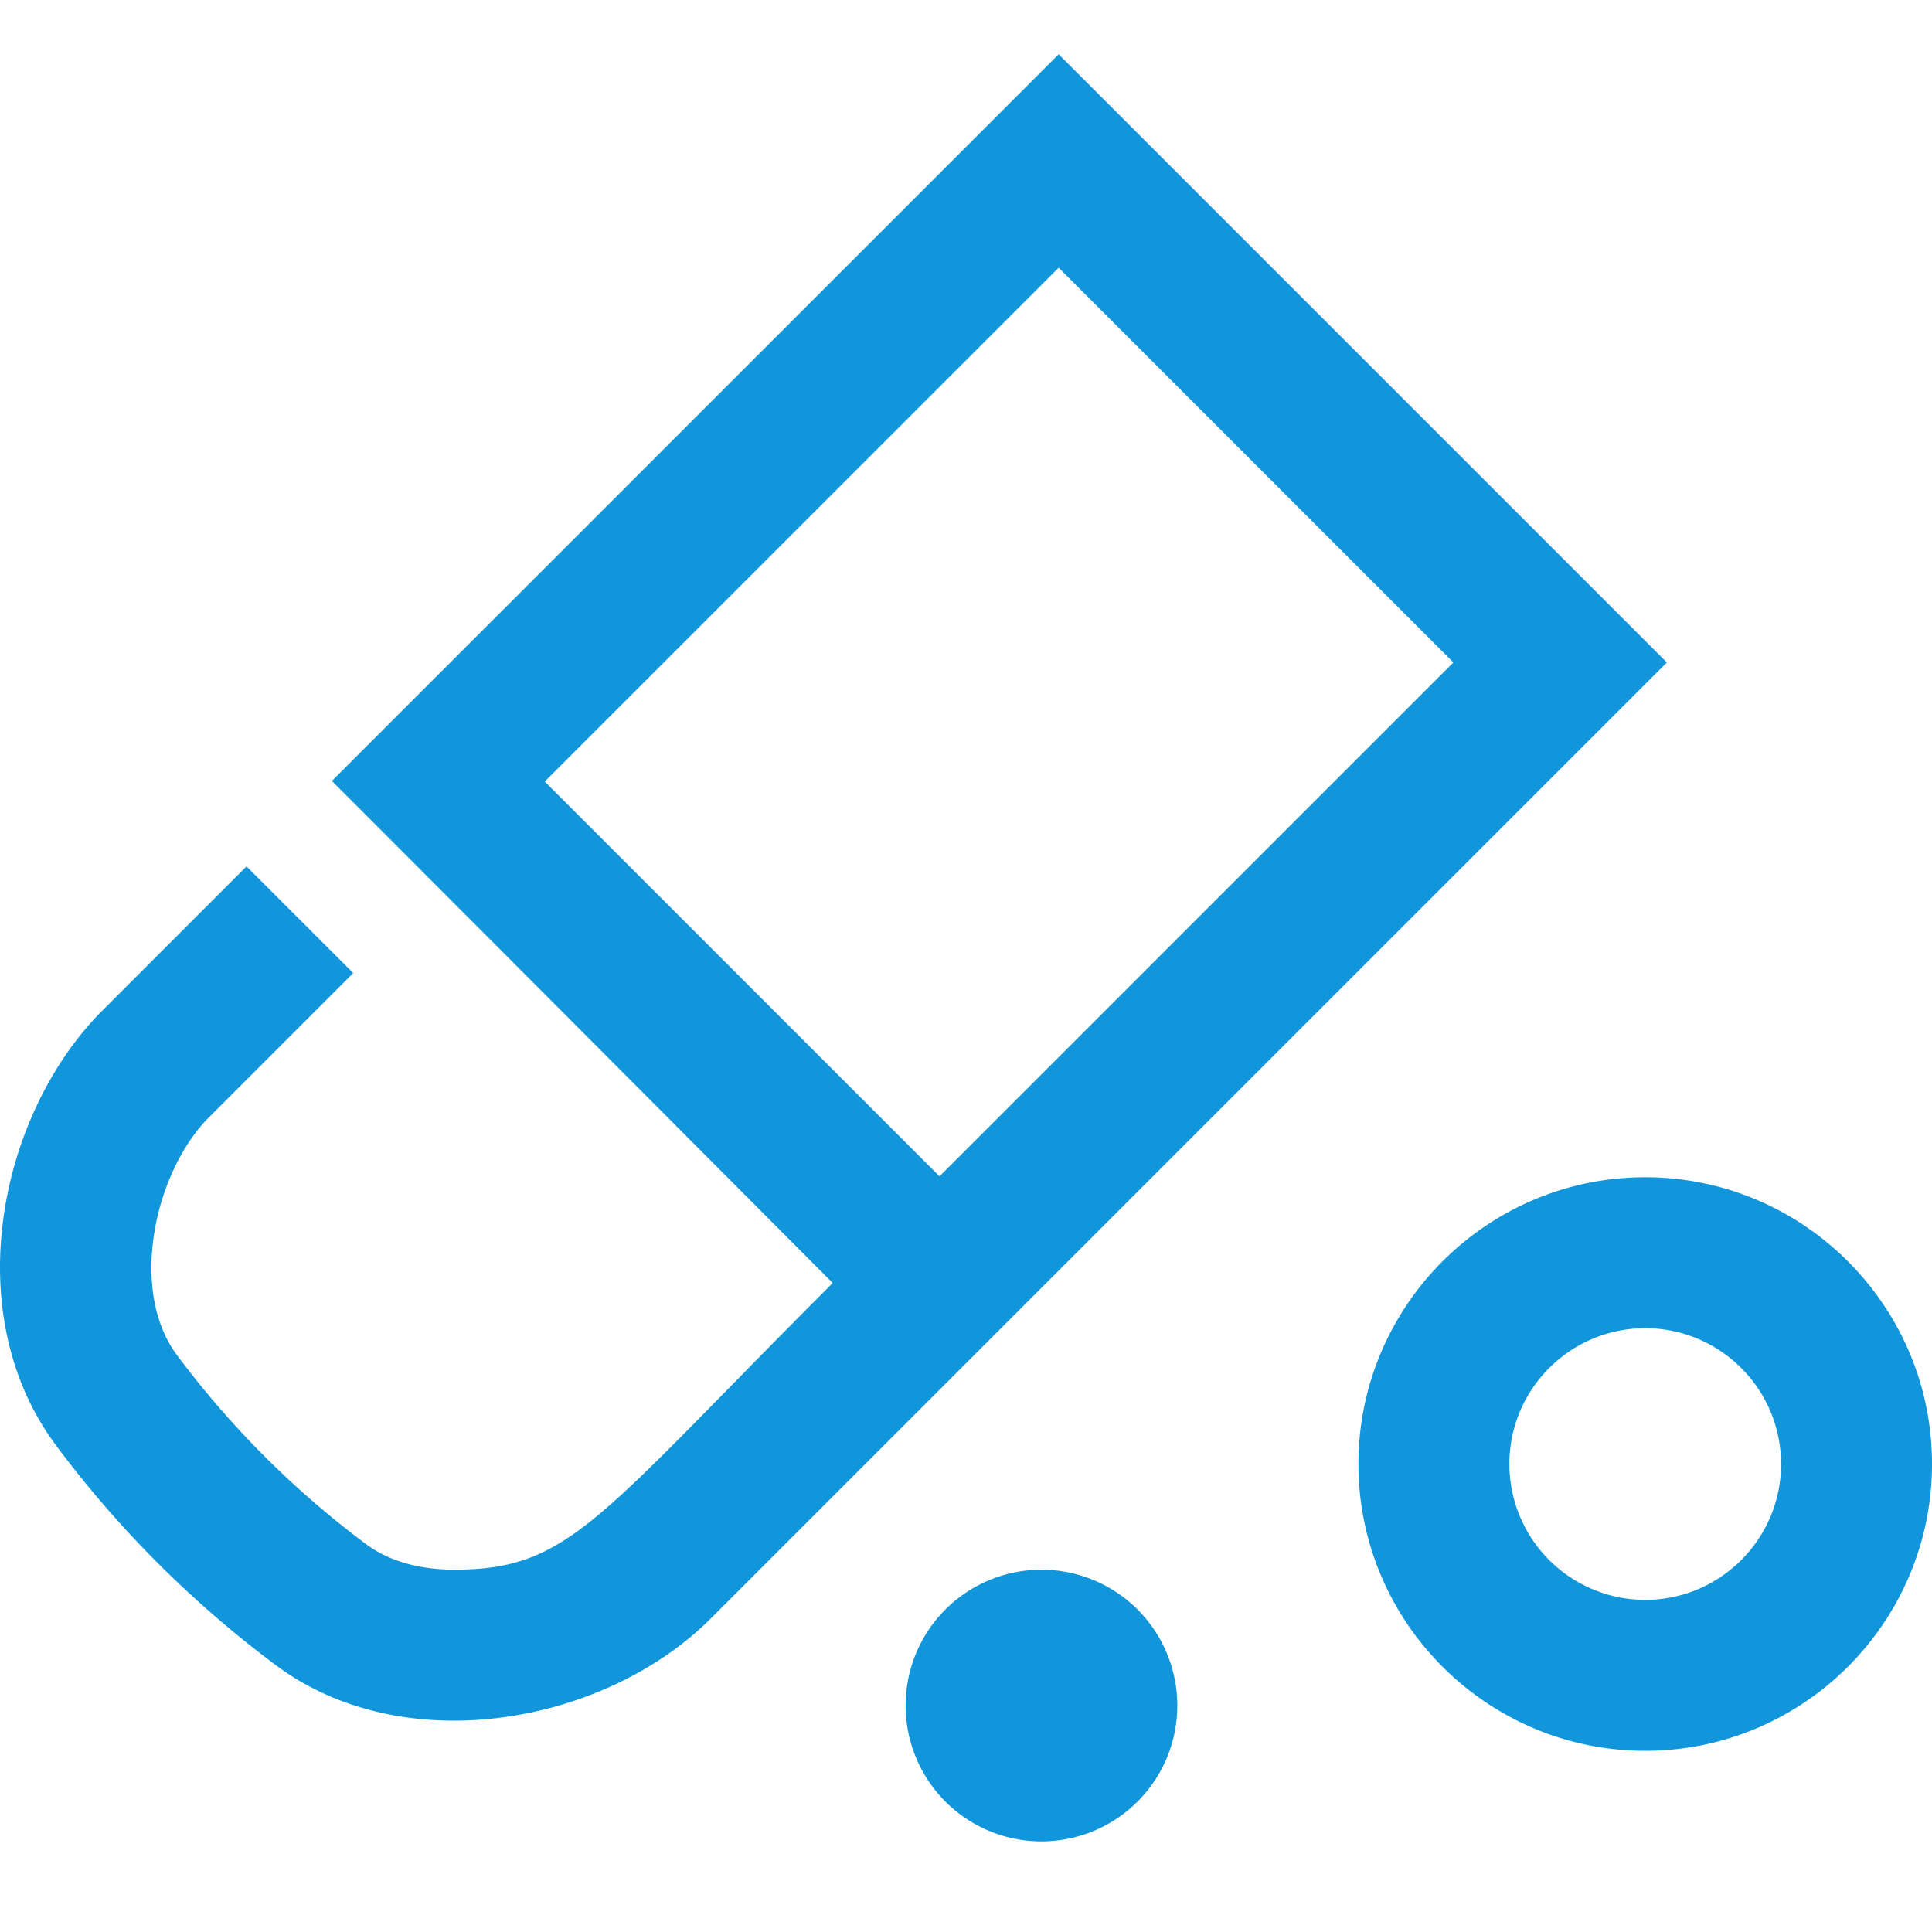 <?xml version="1.0" standalone="no"?><!DOCTYPE svg PUBLIC "-//W3C//DTD SVG 1.1//EN" "http://www.w3.org/Graphics/SVG/1.1/DTD/svg11.dtd"><svg t="1686318351546" class="icon" viewBox="0 0 1024 1024" version="1.1" xmlns="http://www.w3.org/2000/svg" p-id="4120" xmlns:xlink="http://www.w3.org/1999/xlink" width="200" height="200"><path d="M872 623.968c-83.808 0-152 68.192-152 152s68.192 152 152 152c83.824 0 152-68.192 152-152s-68.176-152-152-152z m0 224a72.08 72.08 0 0 1-72-72c0-39.696 32.304-72 72-72s72 32.304 72 72-32.288 72-72 72zM561.12 28.752L175.904 413.92c91.68 91.68 265.456 266.096 265.456 266.096-125.248 125.248-139.184 151.936-200.64 151.936-12.96 0-31.536-2.32-46.448-13.36a491.296 491.296 0 0 1-100.64-100.576c-25.584-34.624-11.52-97.168 17.184-125.888l76.4-76.4L130.656 459.2l-76.4 76.4c-54.128 54.144-77.056 159.488-24.848 230.112a571.776 571.776 0 0 0 117.2 117.168c68.384 50.56 174.352 30.72 230.016-24.944l506.848-506.816L561.104 28.752zM288.704 414.24L561.12 141.888l209.216 209.216-272.368 272.368-209.232-209.216zM552 831.968a72 72 0 1 0 0 144 72 72 0 0 0 0-144z" fill="#1296db" p-id="4121"></path></svg>